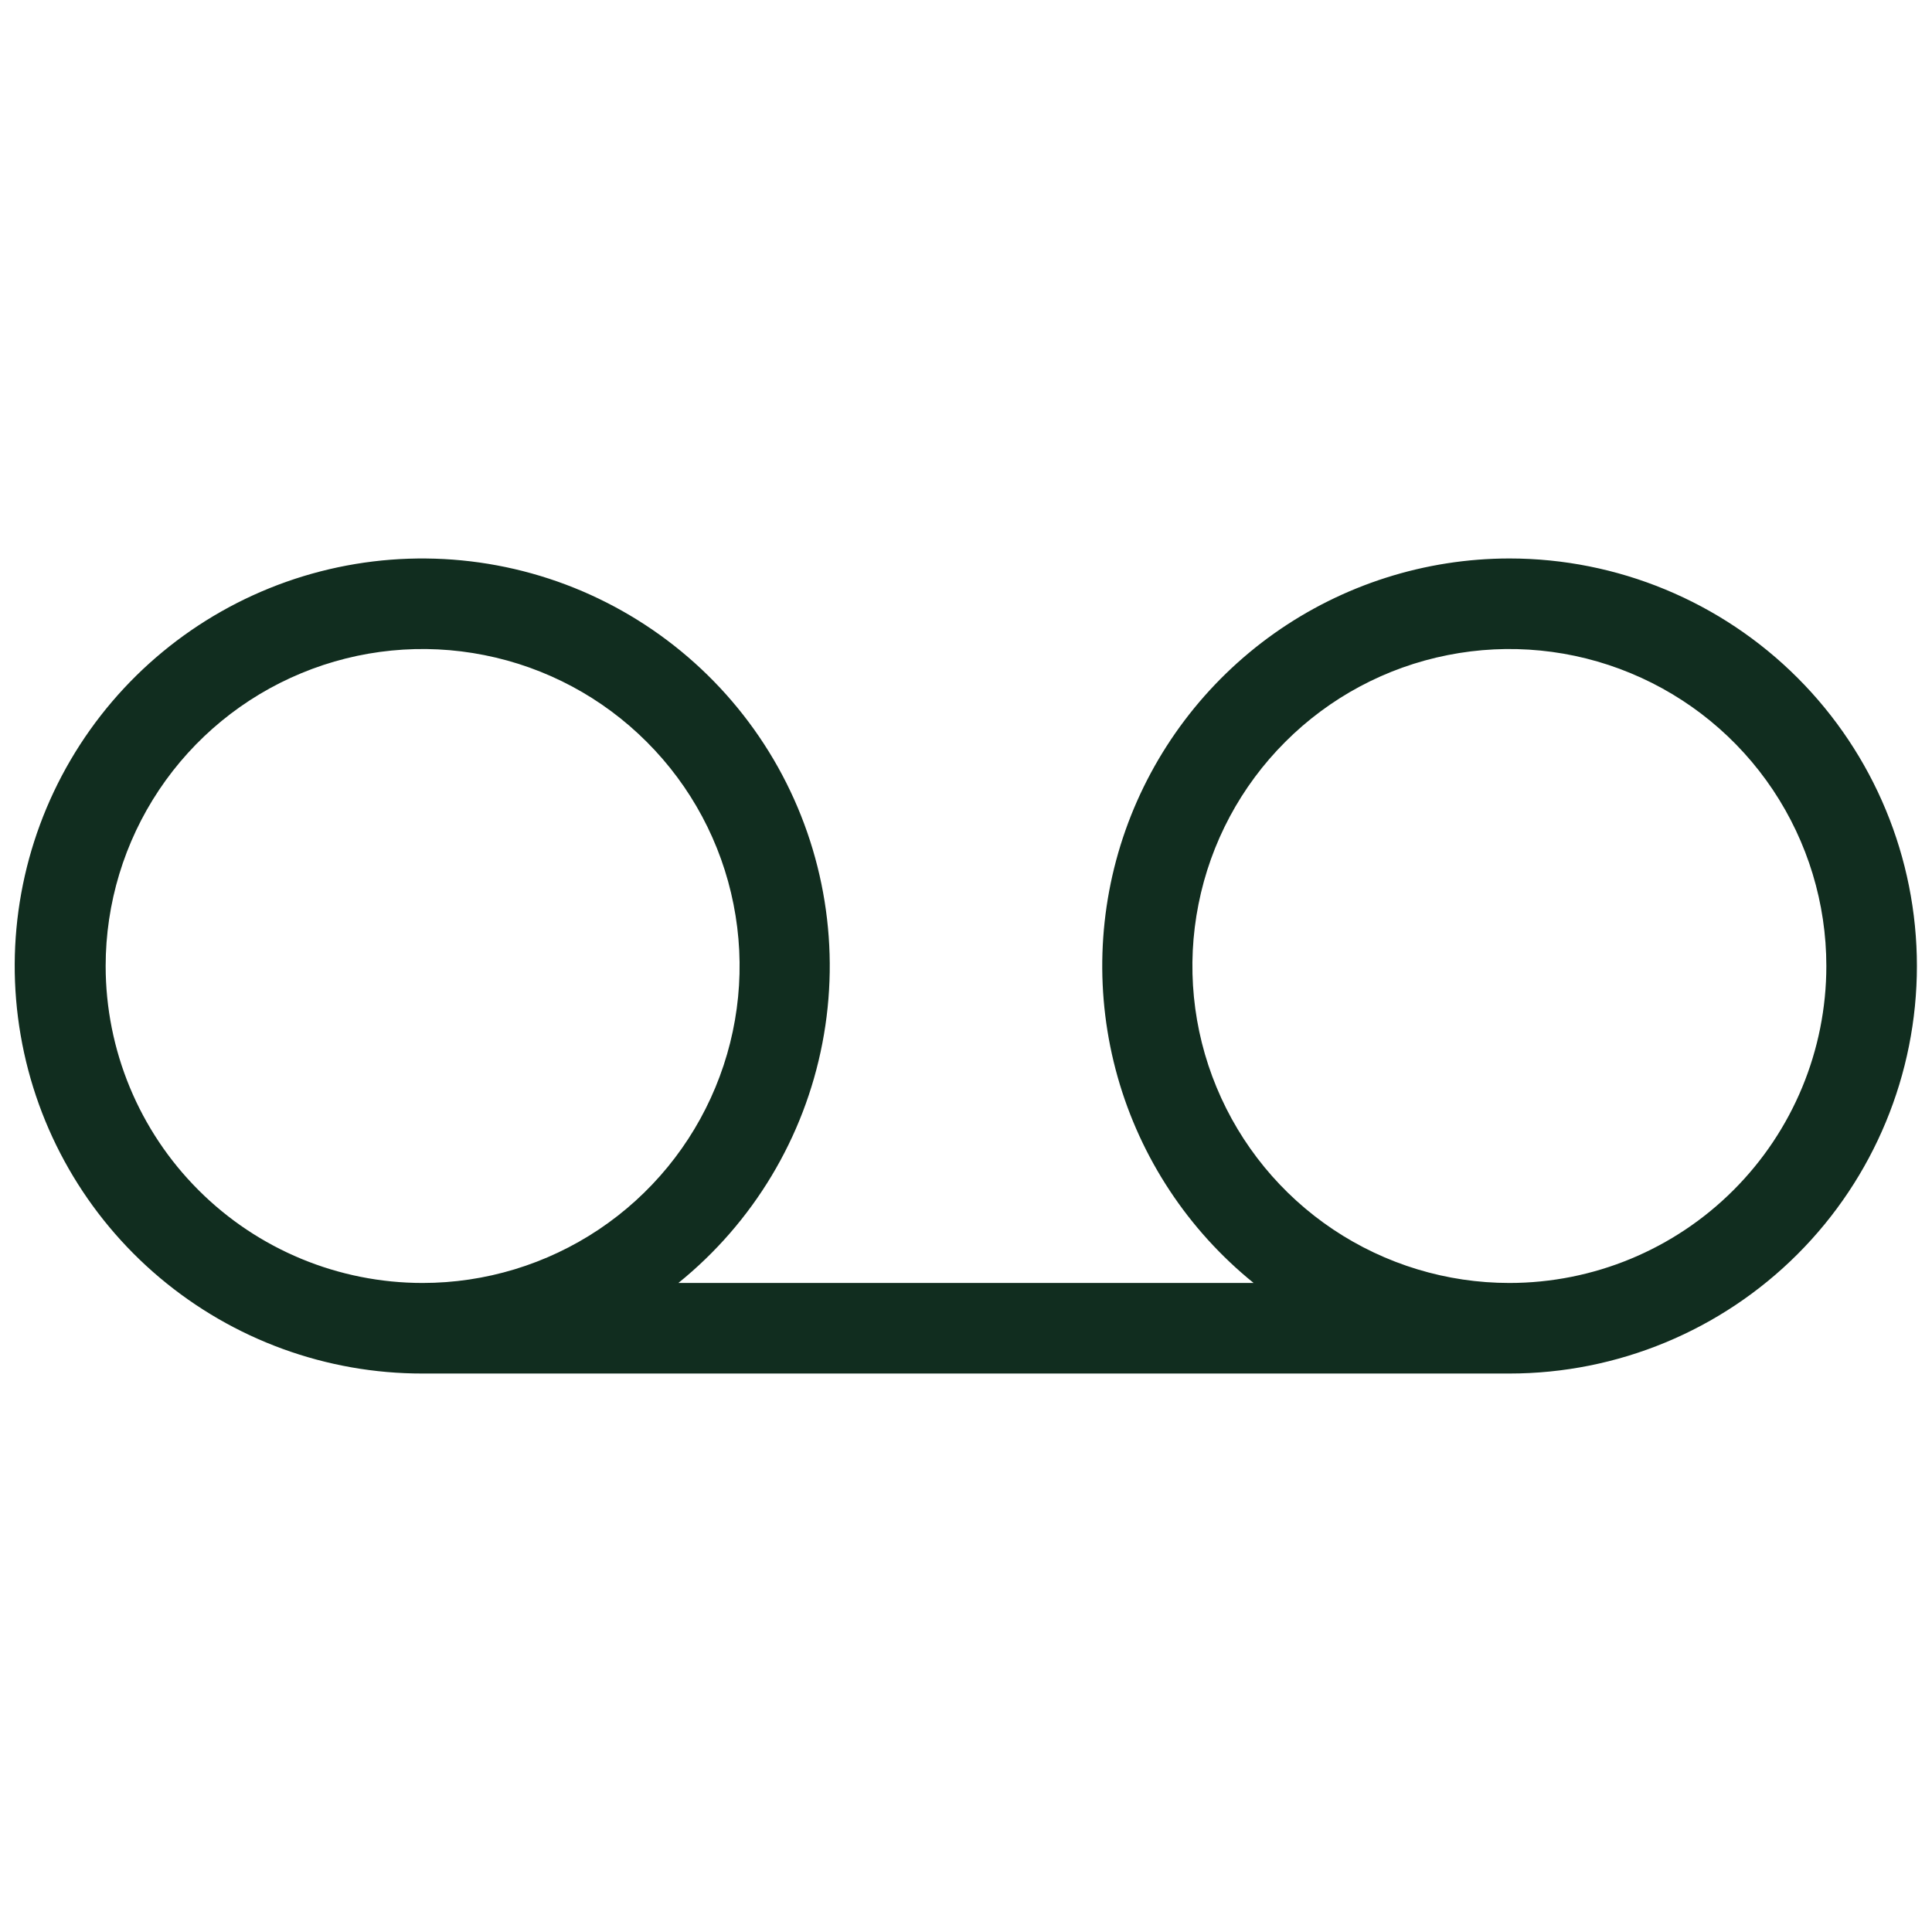 <svg width="32" height="32" viewBox="0 0 32 32" fill="none" xmlns="http://www.w3.org/2000/svg">
<path d="M25 9.25C23.605 9.251 22.244 9.685 21.105 10.491C19.967 11.298 19.106 12.437 18.641 13.753C18.177 15.069 18.132 16.496 18.512 17.839C18.892 19.181 19.679 20.373 20.764 21.25H11.236C12.475 20.249 13.32 18.842 13.621 17.279C13.923 15.715 13.662 14.095 12.885 12.705C12.107 11.315 10.863 10.245 9.373 9.683C7.883 9.122 6.242 9.106 4.741 9.637C3.239 10.169 1.974 11.214 1.169 12.588C0.364 13.962 0.071 15.577 0.342 17.146C0.612 18.716 1.429 20.139 2.647 21.164C3.866 22.19 5.407 22.752 7 22.75H25C26.79 22.75 28.507 22.039 29.773 20.773C31.039 19.507 31.75 17.79 31.75 16C31.75 14.21 31.039 12.493 29.773 11.227C28.507 9.961 26.79 9.25 25 9.25ZM1.75 16C1.75 14.962 2.058 13.947 2.635 13.083C3.212 12.22 4.032 11.547 4.991 11.15C5.95 10.752 7.006 10.648 8.024 10.851C9.043 11.053 9.978 11.553 10.712 12.288C11.447 13.022 11.947 13.957 12.149 14.976C12.352 15.994 12.248 17.05 11.85 18.009C11.453 18.968 10.78 19.788 9.917 20.365C9.053 20.942 8.038 21.25 7 21.25C5.608 21.25 4.272 20.697 3.288 19.712C2.303 18.728 1.75 17.392 1.75 16ZM25 21.25C23.962 21.25 22.947 20.942 22.083 20.365C21.22 19.788 20.547 18.968 20.15 18.009C19.752 17.05 19.648 15.994 19.851 14.976C20.053 13.957 20.553 13.022 21.288 12.288C22.022 11.553 22.957 11.053 23.976 10.851C24.994 10.648 26.05 10.752 27.009 11.15C27.968 11.547 28.788 12.22 29.365 13.083C29.942 13.947 30.25 14.962 30.25 16C30.25 17.392 29.697 18.728 28.712 19.712C27.728 20.697 26.392 21.25 25 21.25Z" fill="#112D1F"/>
</svg>

